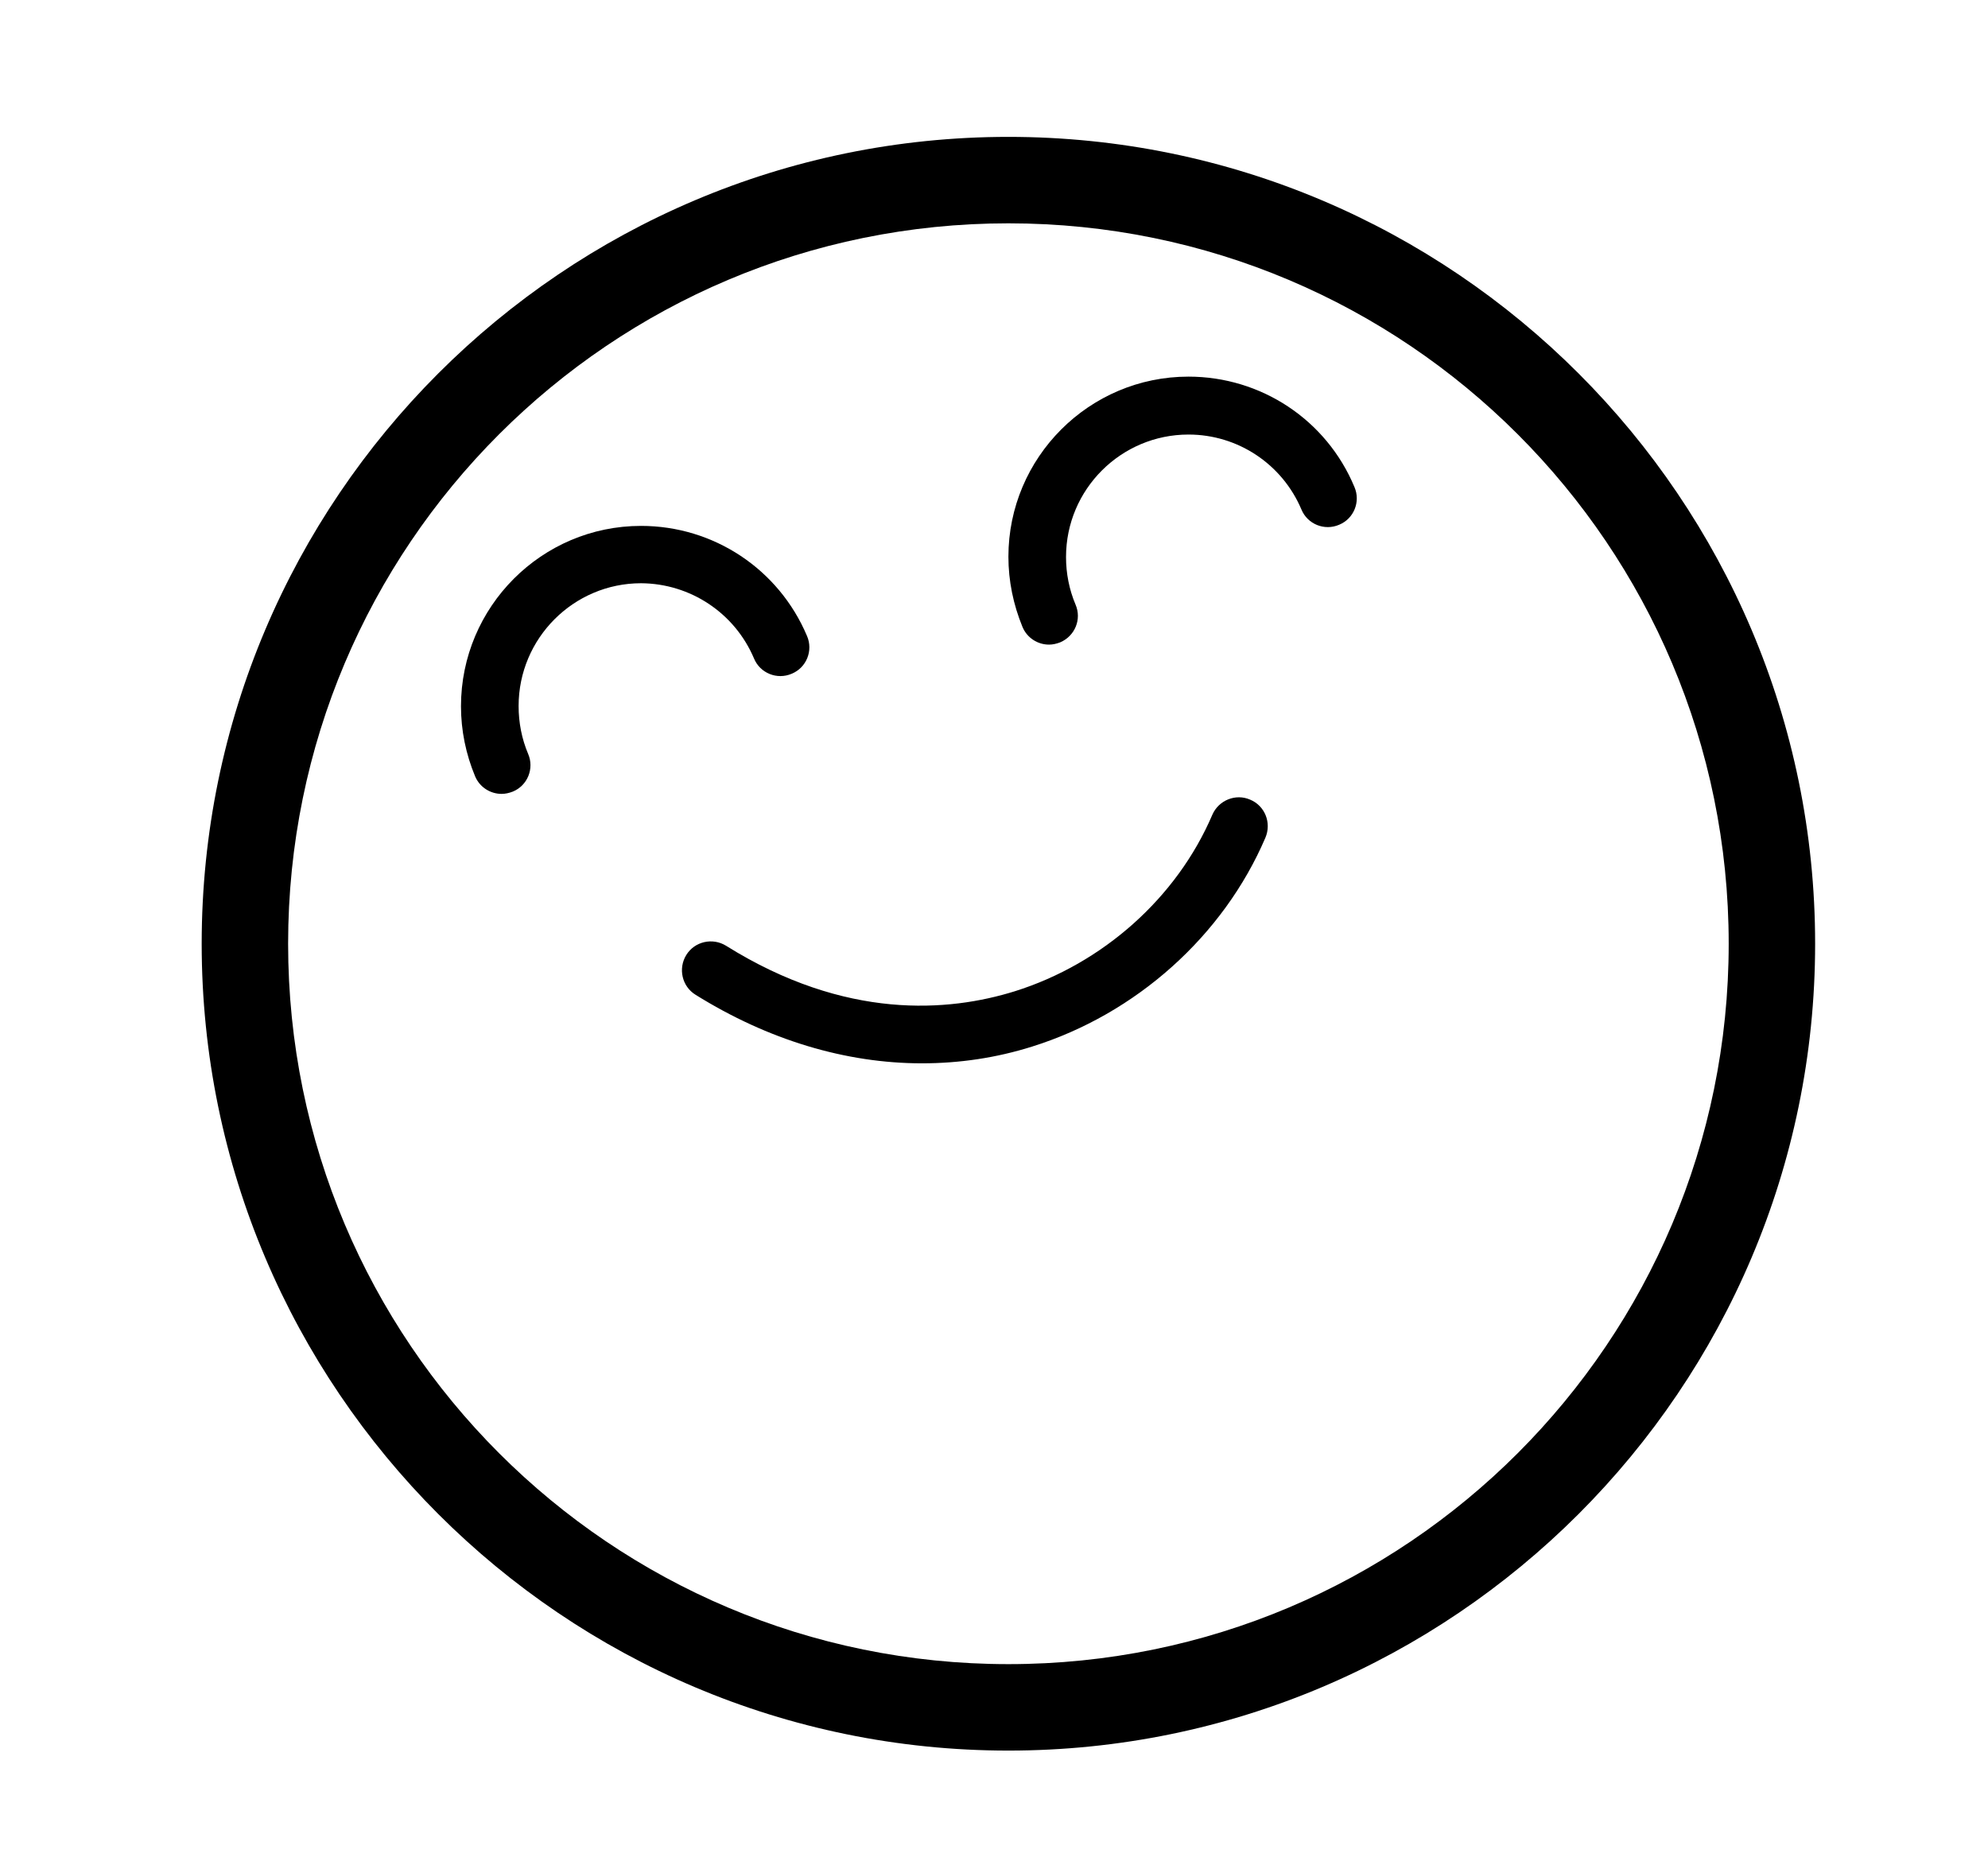 <svg width="69" height="65" viewBox="0 0 69 65" fill="none" xmlns="http://www.w3.org/2000/svg">
<g clip-path="url(#clip0)">
<path d="M35 4.75C19.56 4.75 7 17.31 7 32.75C7 48.19 19.56 60.75 35 60.75C50.44 60.75 63 48.19 63 32.75C63 17.31 50.44 4.75 35 4.75ZM35 57.75C21.19 57.75 10 46.56 10 32.75C10 18.94 21.19 7.75 35 7.75C48.81 7.75 60 18.94 60 32.75C60 46.56 48.81 57.75 35 57.75Z" fill="black"/>
<path d="M26.17 22.85C26.38 23.36 26.97 23.6 27.48 23.38C27.99 23.17 28.23 22.58 28.01 22.07C27.03 19.75 24.77 18.25 22.25 18.25C18.8 18.25 16 21.06 16 24.51C16 25.35 16.17 26.17 16.49 26.94C16.65 27.32 17.02 27.55 17.41 27.55C17.54 27.55 17.67 27.52 17.8 27.47C18.31 27.26 18.55 26.67 18.33 26.16C18.11 25.64 18 25.08 18 24.5C18 22.15 19.91 20.24 22.25 20.24C23.96 20.25 25.5 21.27 26.17 22.85Z" fill="black"/>
<path d="M41.25 13.07C37.8 13.07 35 15.88 35 19.32C35 20.16 35.17 20.98 35.49 21.76C35.65 22.14 36.02 22.37 36.41 22.37C36.54 22.37 36.67 22.34 36.8 22.29C37.31 22.07 37.55 21.49 37.33 20.98C37.11 20.46 37 19.9 37 19.33C37 16.98 38.91 15.08 41.25 15.08C42.96 15.08 44.5 16.1 45.17 17.68C45.38 18.19 45.97 18.43 46.48 18.21C46.99 18 47.23 17.41 47.01 16.9C46.04 14.57 43.77 13.07 41.25 13.07Z" fill="black"/>
<path d="M43.39 27.75C42.89 27.53 42.3 27.77 42.08 28.27C40.85 31.15 38.28 33.44 35.22 34.4C32.94 35.11 29.36 35.42 25.2 32.82C24.73 32.53 24.11 32.67 23.82 33.14C23.53 33.61 23.67 34.23 24.14 34.52C26.66 36.09 29.35 36.9 32 36.9C33.3 36.9 34.58 36.71 35.82 36.32C39.43 35.19 42.46 32.48 43.92 29.07C44.14 28.55 43.9 27.96 43.39 27.75Z" fill="black"/>
</g>
<defs>
<clipPath id="clip0">
<rect width="69" height="65" fill="white"/>
</clipPath>
</defs>
</svg>
